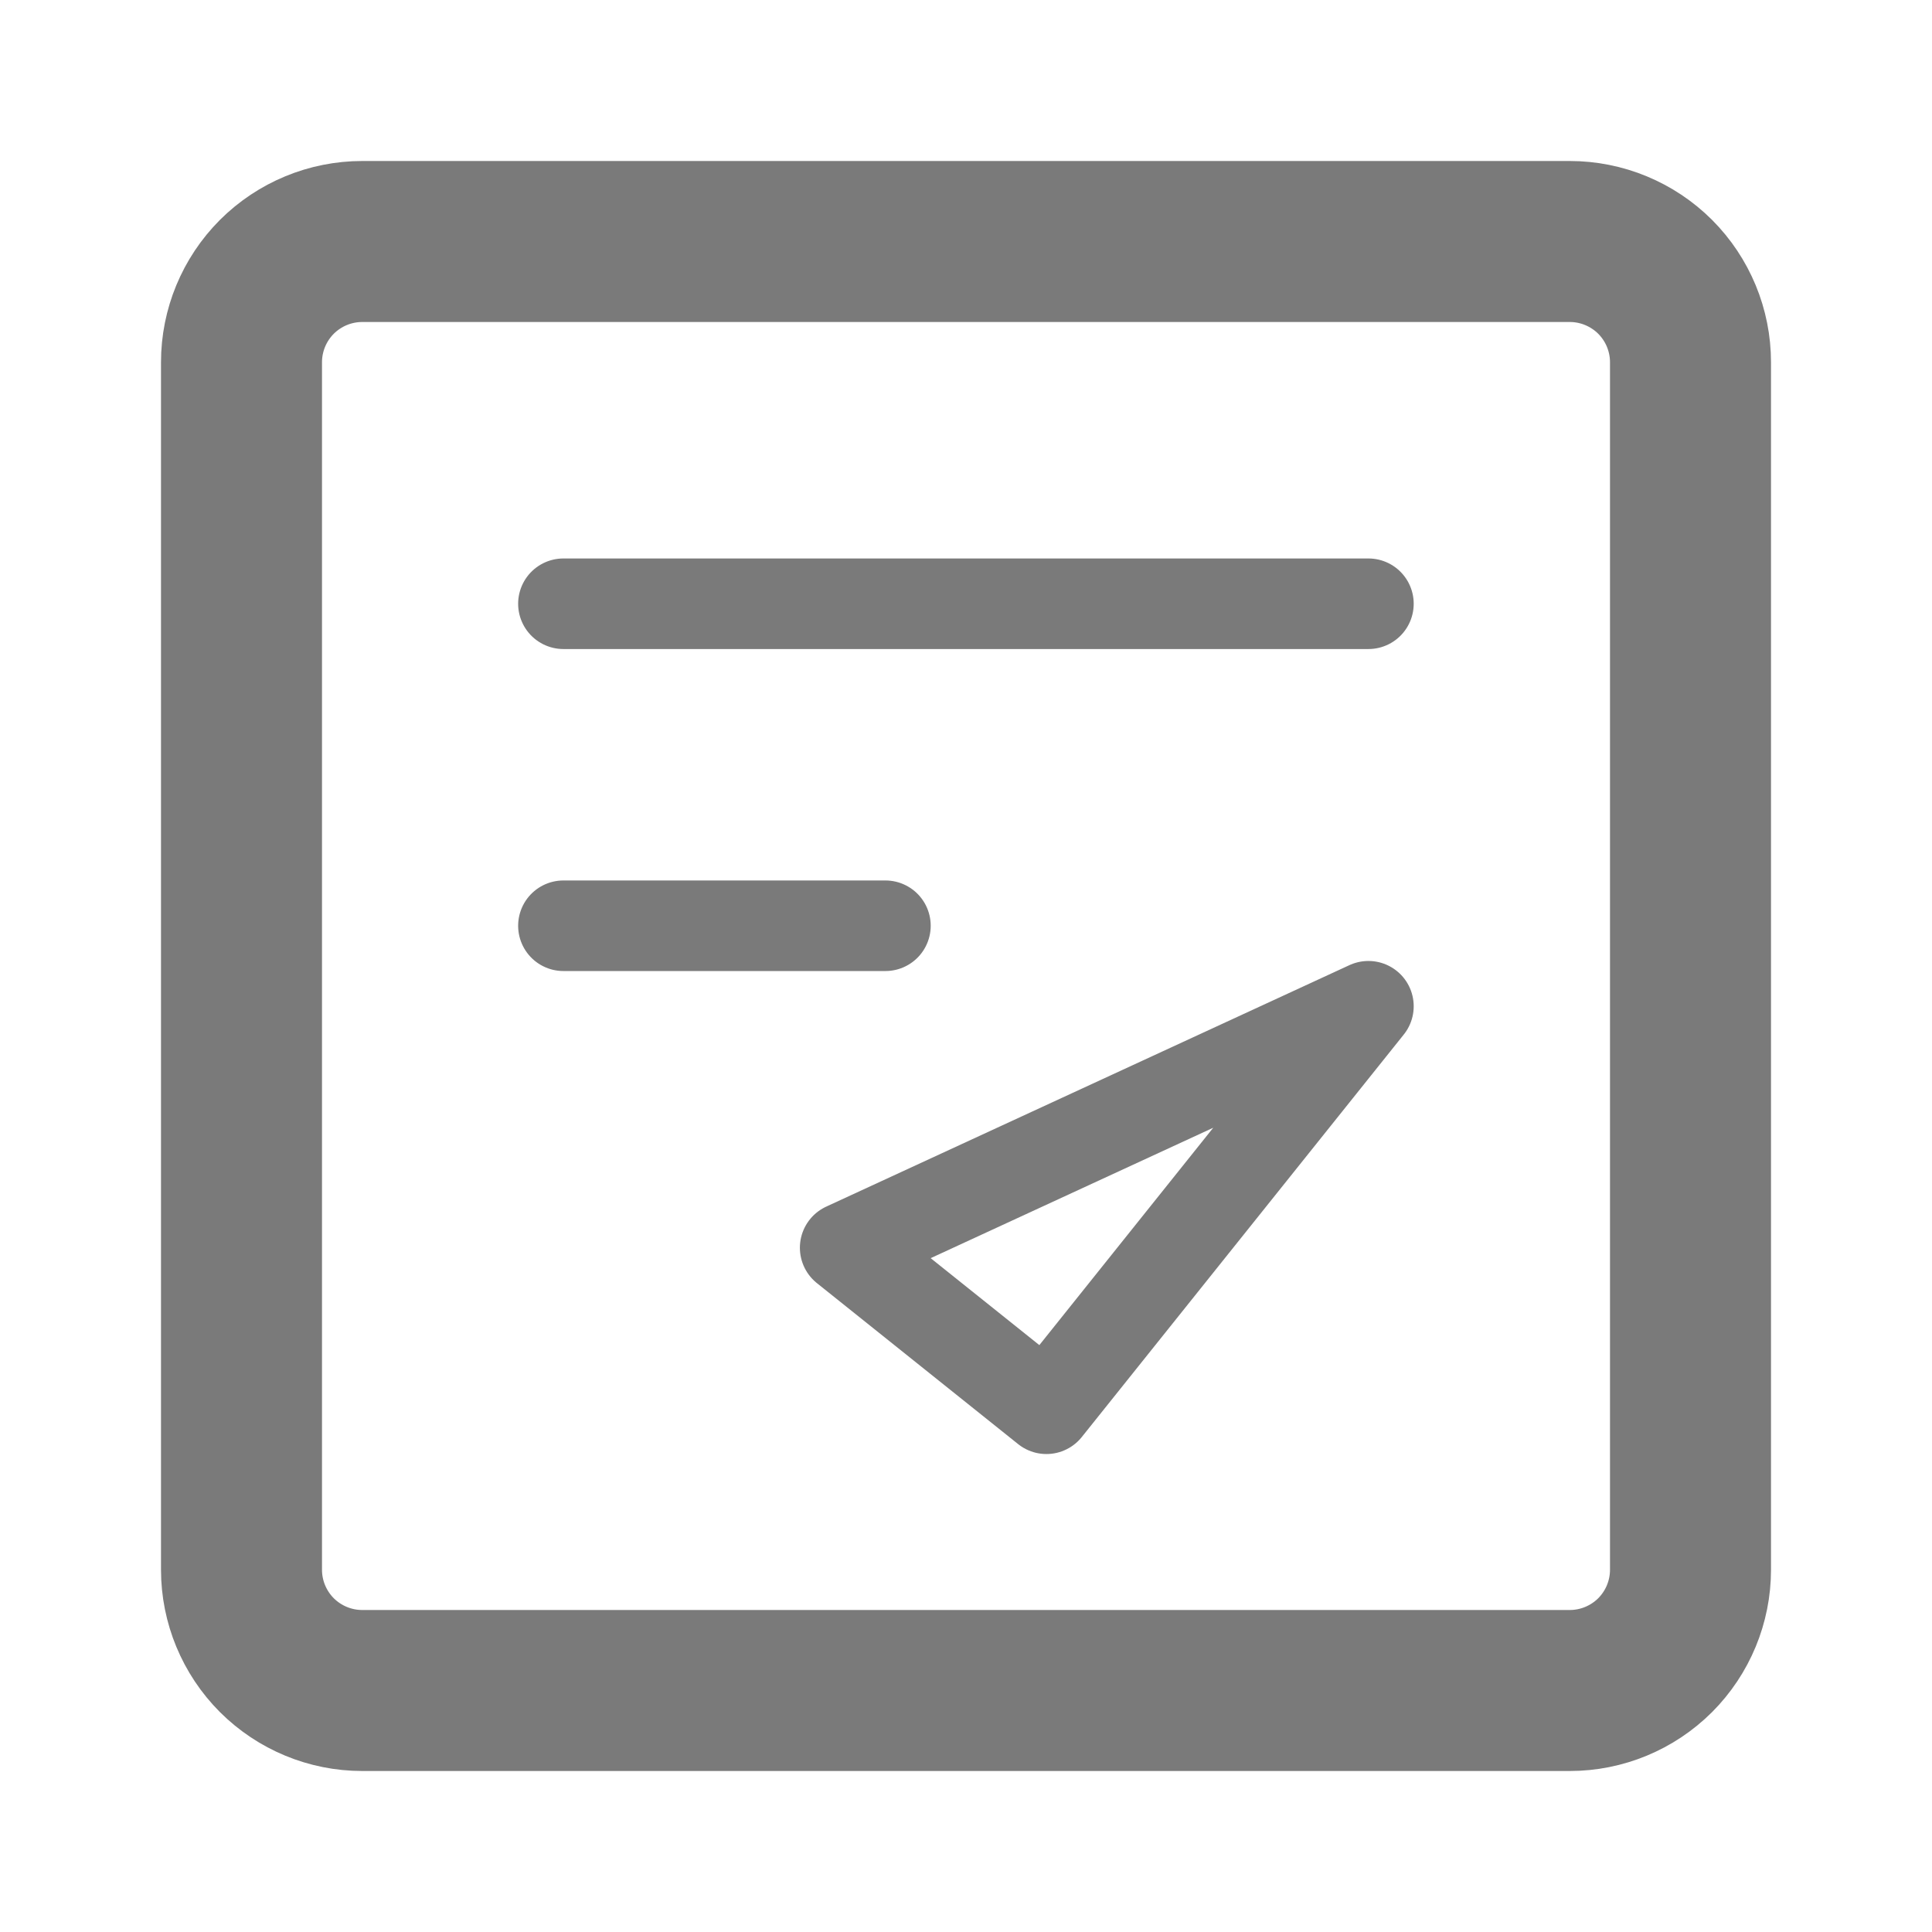 <svg width="24" height="24" viewBox="0 0 24 24" fill="none" xmlns="http://www.w3.org/2000/svg">
<path d="M19.5 3H4.5C4.102 3 3.721 3.158 3.439 3.439C3.158 3.721 3 4.102 3 4.5V19.5C3 19.898 3.158 20.279 3.439 20.561C3.721 20.842 4.102 21 4.5 21H19.5C19.898 21 20.279 20.842 20.561 20.561C20.842 20.279 21 19.898 21 19.5V4.5C21 4.102 20.842 3.721 20.561 3.439C20.279 3.158 19.898 3 19.5 3Z" stroke="#7A7A7A" stroke-width="2" stroke-linecap="round" stroke-linejoin="round"/>
<path d="M6.999 11.5H10.999M10.499 15.5L12.999 17.5L16.999 12.5L10.499 15.5ZM6.999 7.5H16.999H6.999Z" stroke="#7A7A7A" stroke-width="1.125" stroke-linecap="round" stroke-linejoin="round"/>
</svg>
